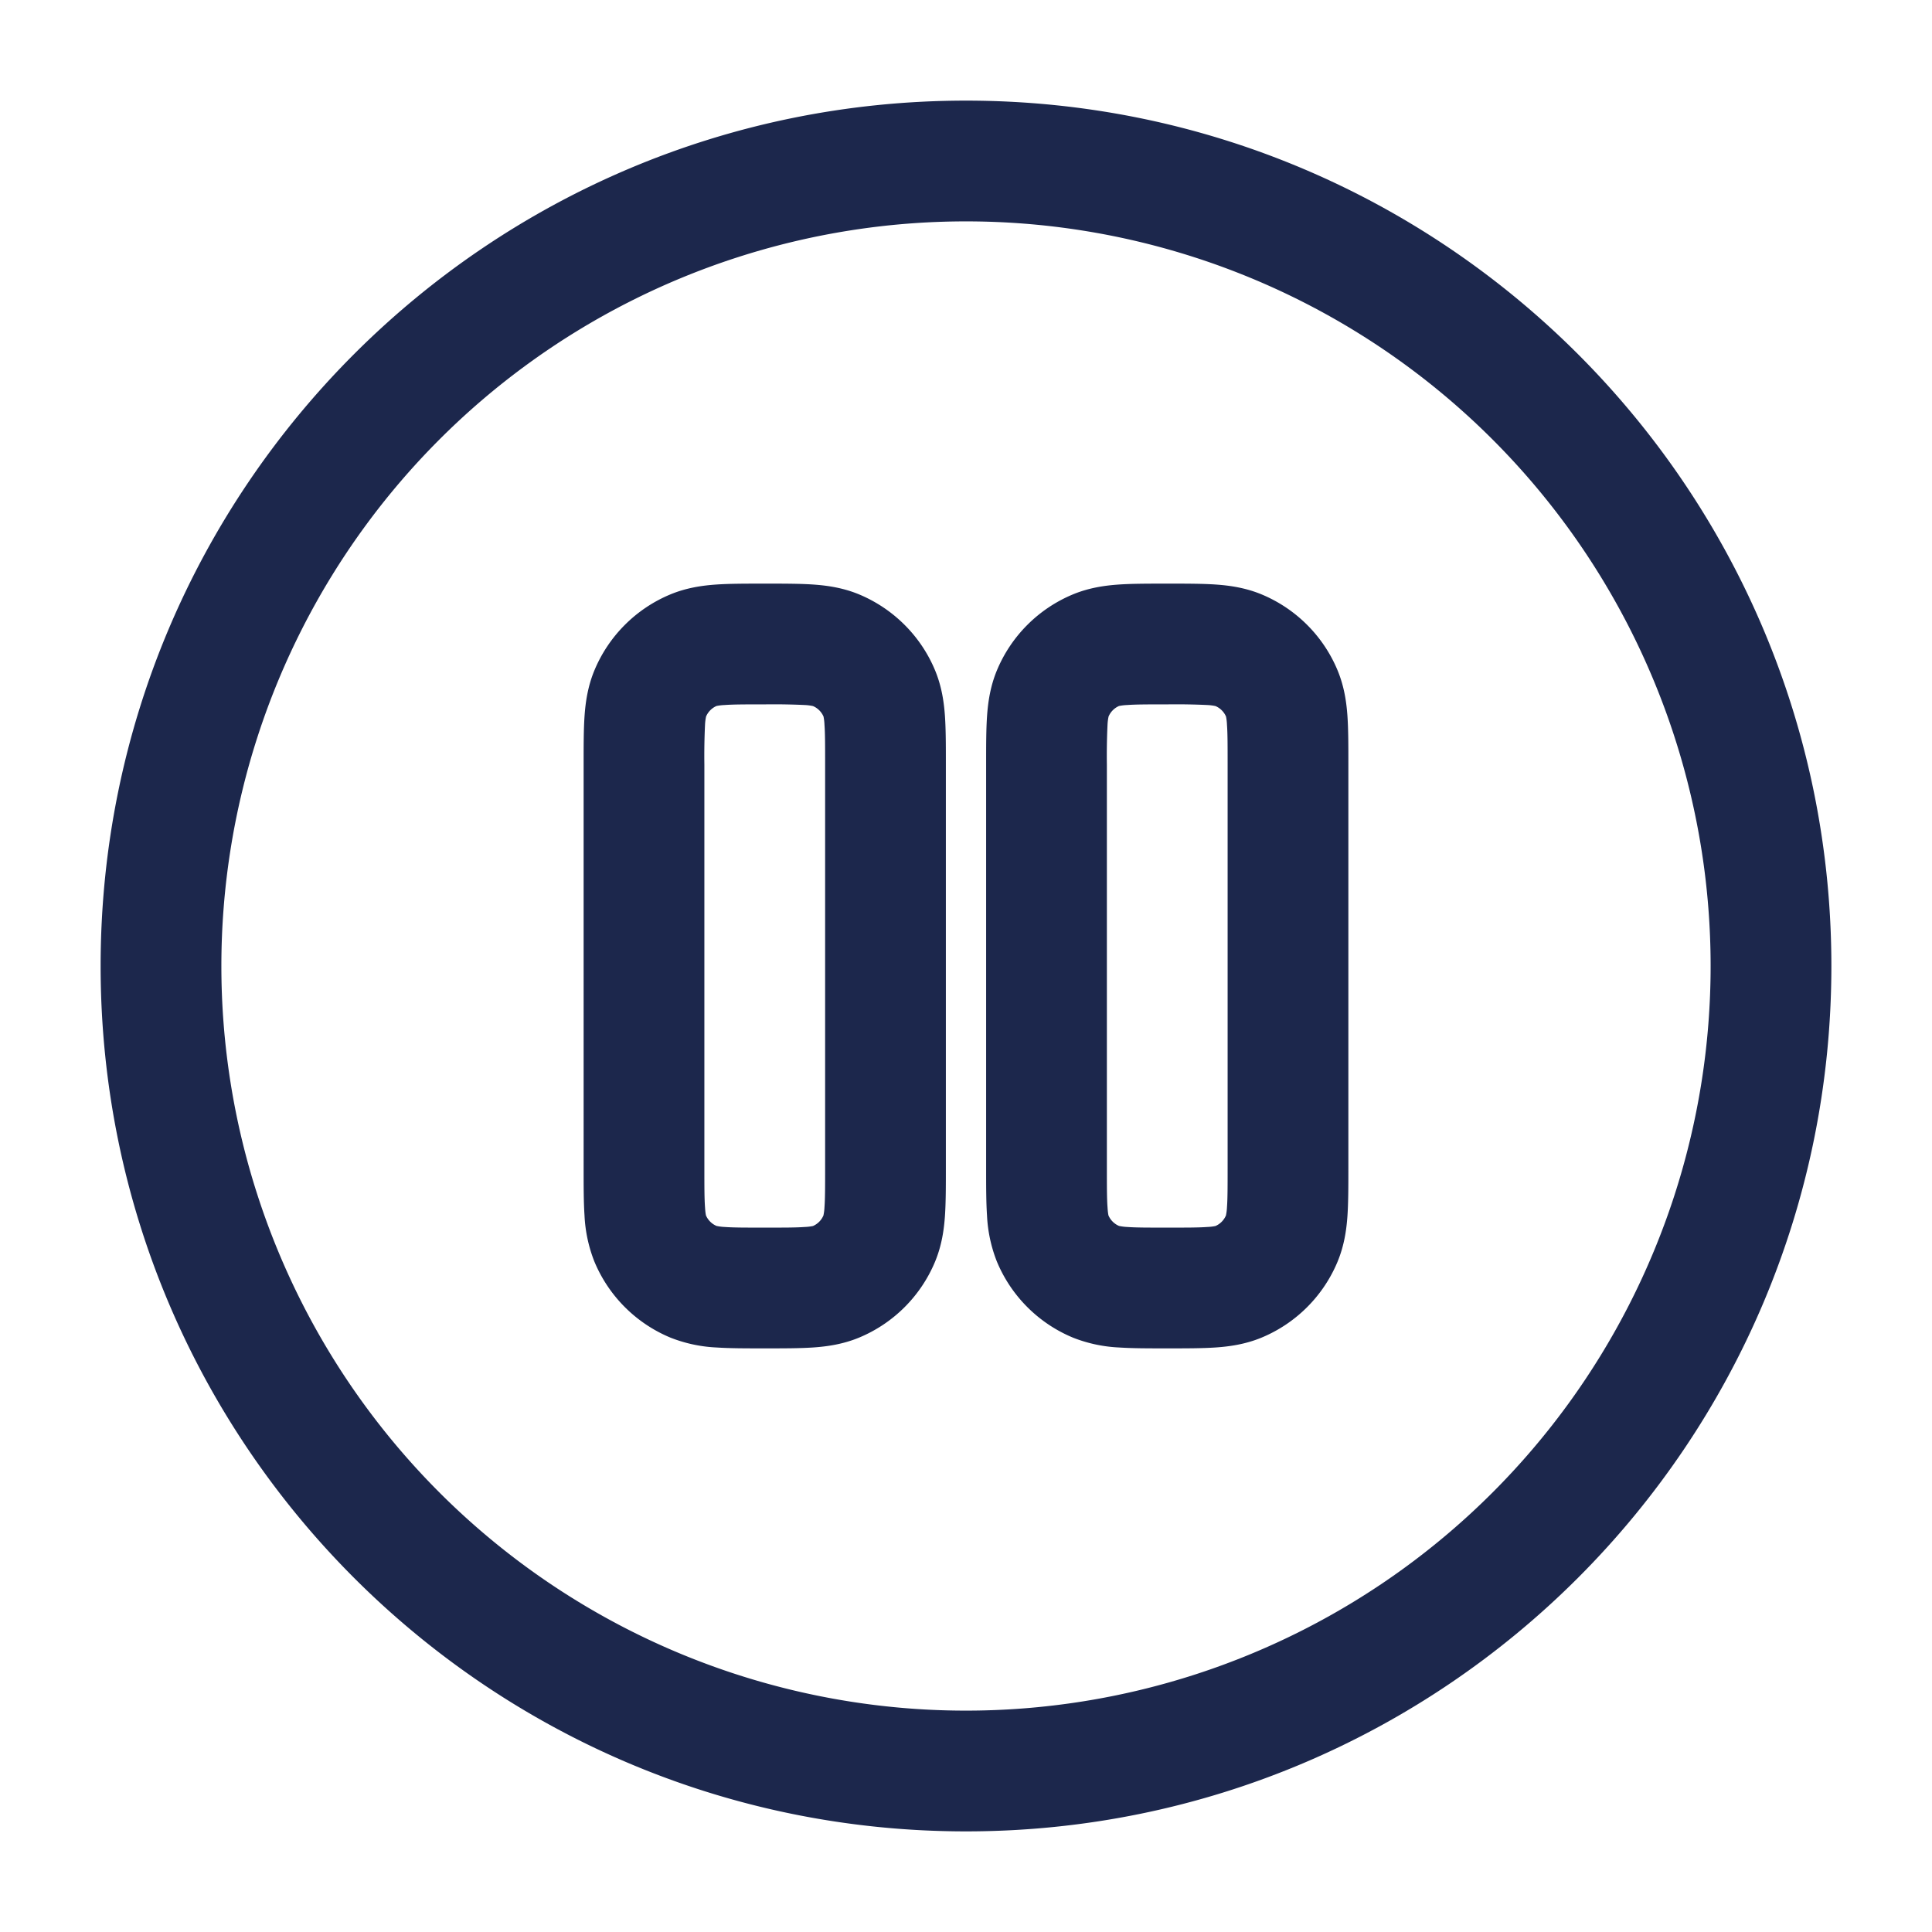 <svg xmlns="http://www.w3.org/2000/svg" width="24" height="24" fill="none">
  <path fill="#1C274C" fill-rule="evenodd" d="M12 2.75a9.25 9.25 0 1 0 0 18.5 9.25 9.25 0 0 0 0-18.5ZM1.25 12C1.25 6.063 6.063 1.25 12 1.25S22.75 6.063 22.75 12 17.937 22.75 12 22.75 1.25 17.937 1.25 12Zm8.228-4.75h.044c.214 0 .41 0 .576.011.178.012.373.04.572.122.428.178.77.519.947.947.082.199.11.394.122.572.011.165.011.362.011.576v5.044c0 .214 0 .41-.011.576-.012.178-.04.373-.122.572a1.75 1.75 0 0 1-.947.947c-.199.082-.394.11-.572.122-.165.011-.362.011-.576.011h-.044c-.214 0-.41 0-.576-.011a1.781 1.781 0 0 1-.572-.122 1.75 1.75 0 0 1-.947-.947 1.781 1.781 0 0 1-.122-.572c-.011-.165-.011-.362-.011-.576V9.478c0-.214 0-.41.011-.576.012-.178.04-.373.122-.572a1.75 1.75 0 0 1 .947-.947c.199-.082.394-.11.572-.122.165-.011.362-.011.576-.011Zm-.577 1.52a.25.25 0 0 0-.13.131.642.642 0 0 0-.013.103 8.289 8.289 0 0 0-.008.496v5c0 .243 0 .388.008.496.004.067.01.095.012.103a.25.25 0 0 0 .131.13.63.63 0 0 0 .103.013c.108.008.253.008.496.008s.388 0 .496-.008a.632.632 0 0 0 .103-.012.25.25 0 0 0 .13-.131.632.632 0 0 0 .013-.103c.008-.108.008-.253.008-.496v-5c0-.243 0-.388-.008-.496a.63.63 0 0 0-.012-.103.25.25 0 0 0-.131-.13.641.641 0 0 0-.103-.013A8.289 8.289 0 0 0 9.5 8.75c-.243 0-.388 0-.496.008a.642.642 0 0 0-.103.012Zm5.577-1.52h.044c.214 0 .41 0 .576.011.178.012.373.04.572.122.429.178.77.519.947.947.082.199.11.394.122.572.011.165.011.362.011.576v5.044c0 .214 0 .41-.011.576-.012.178-.04.373-.122.572a1.75 1.75 0 0 1-.947.947c-.199.082-.394.11-.572.122-.165.011-.362.011-.576.011h-.044c-.214 0-.41 0-.576-.011a1.781 1.781 0 0 1-.572-.122 1.75 1.75 0 0 1-.947-.947 1.781 1.781 0 0 1-.122-.572c-.011-.165-.011-.362-.011-.576V9.478c0-.214 0-.41.011-.576.012-.178.04-.373.122-.572a1.75 1.75 0 0 1 .947-.947c.199-.082.394-.11.572-.122.165-.011.362-.011.576-.011Zm-.577 1.52a.25.25 0 0 0-.13.131.63.63 0 0 0-.013.103 8.258 8.258 0 0 0-.008.496v5c0 .243 0 .388.008.496.004.067.01.095.012.103a.25.25 0 0 0 .131.13.632.632 0 0 0 .103.013c.108.008.253.008.496.008s.388 0 .496-.008a.632.632 0 0 0 .103-.012.25.25 0 0 0 .13-.131.632.632 0 0 0 .013-.103c.008-.108.008-.253.008-.496v-5c0-.243 0-.388-.008-.496a.63.63 0 0 0-.012-.103.25.25 0 0 0-.131-.13.644.644 0 0 0-.103-.013 8.29 8.29 0 0 0-.496-.008c-.243 0-.388 0-.496.008a.643.643 0 0 0-.103.012Z" clip-rule="evenodd"/>
</svg>

